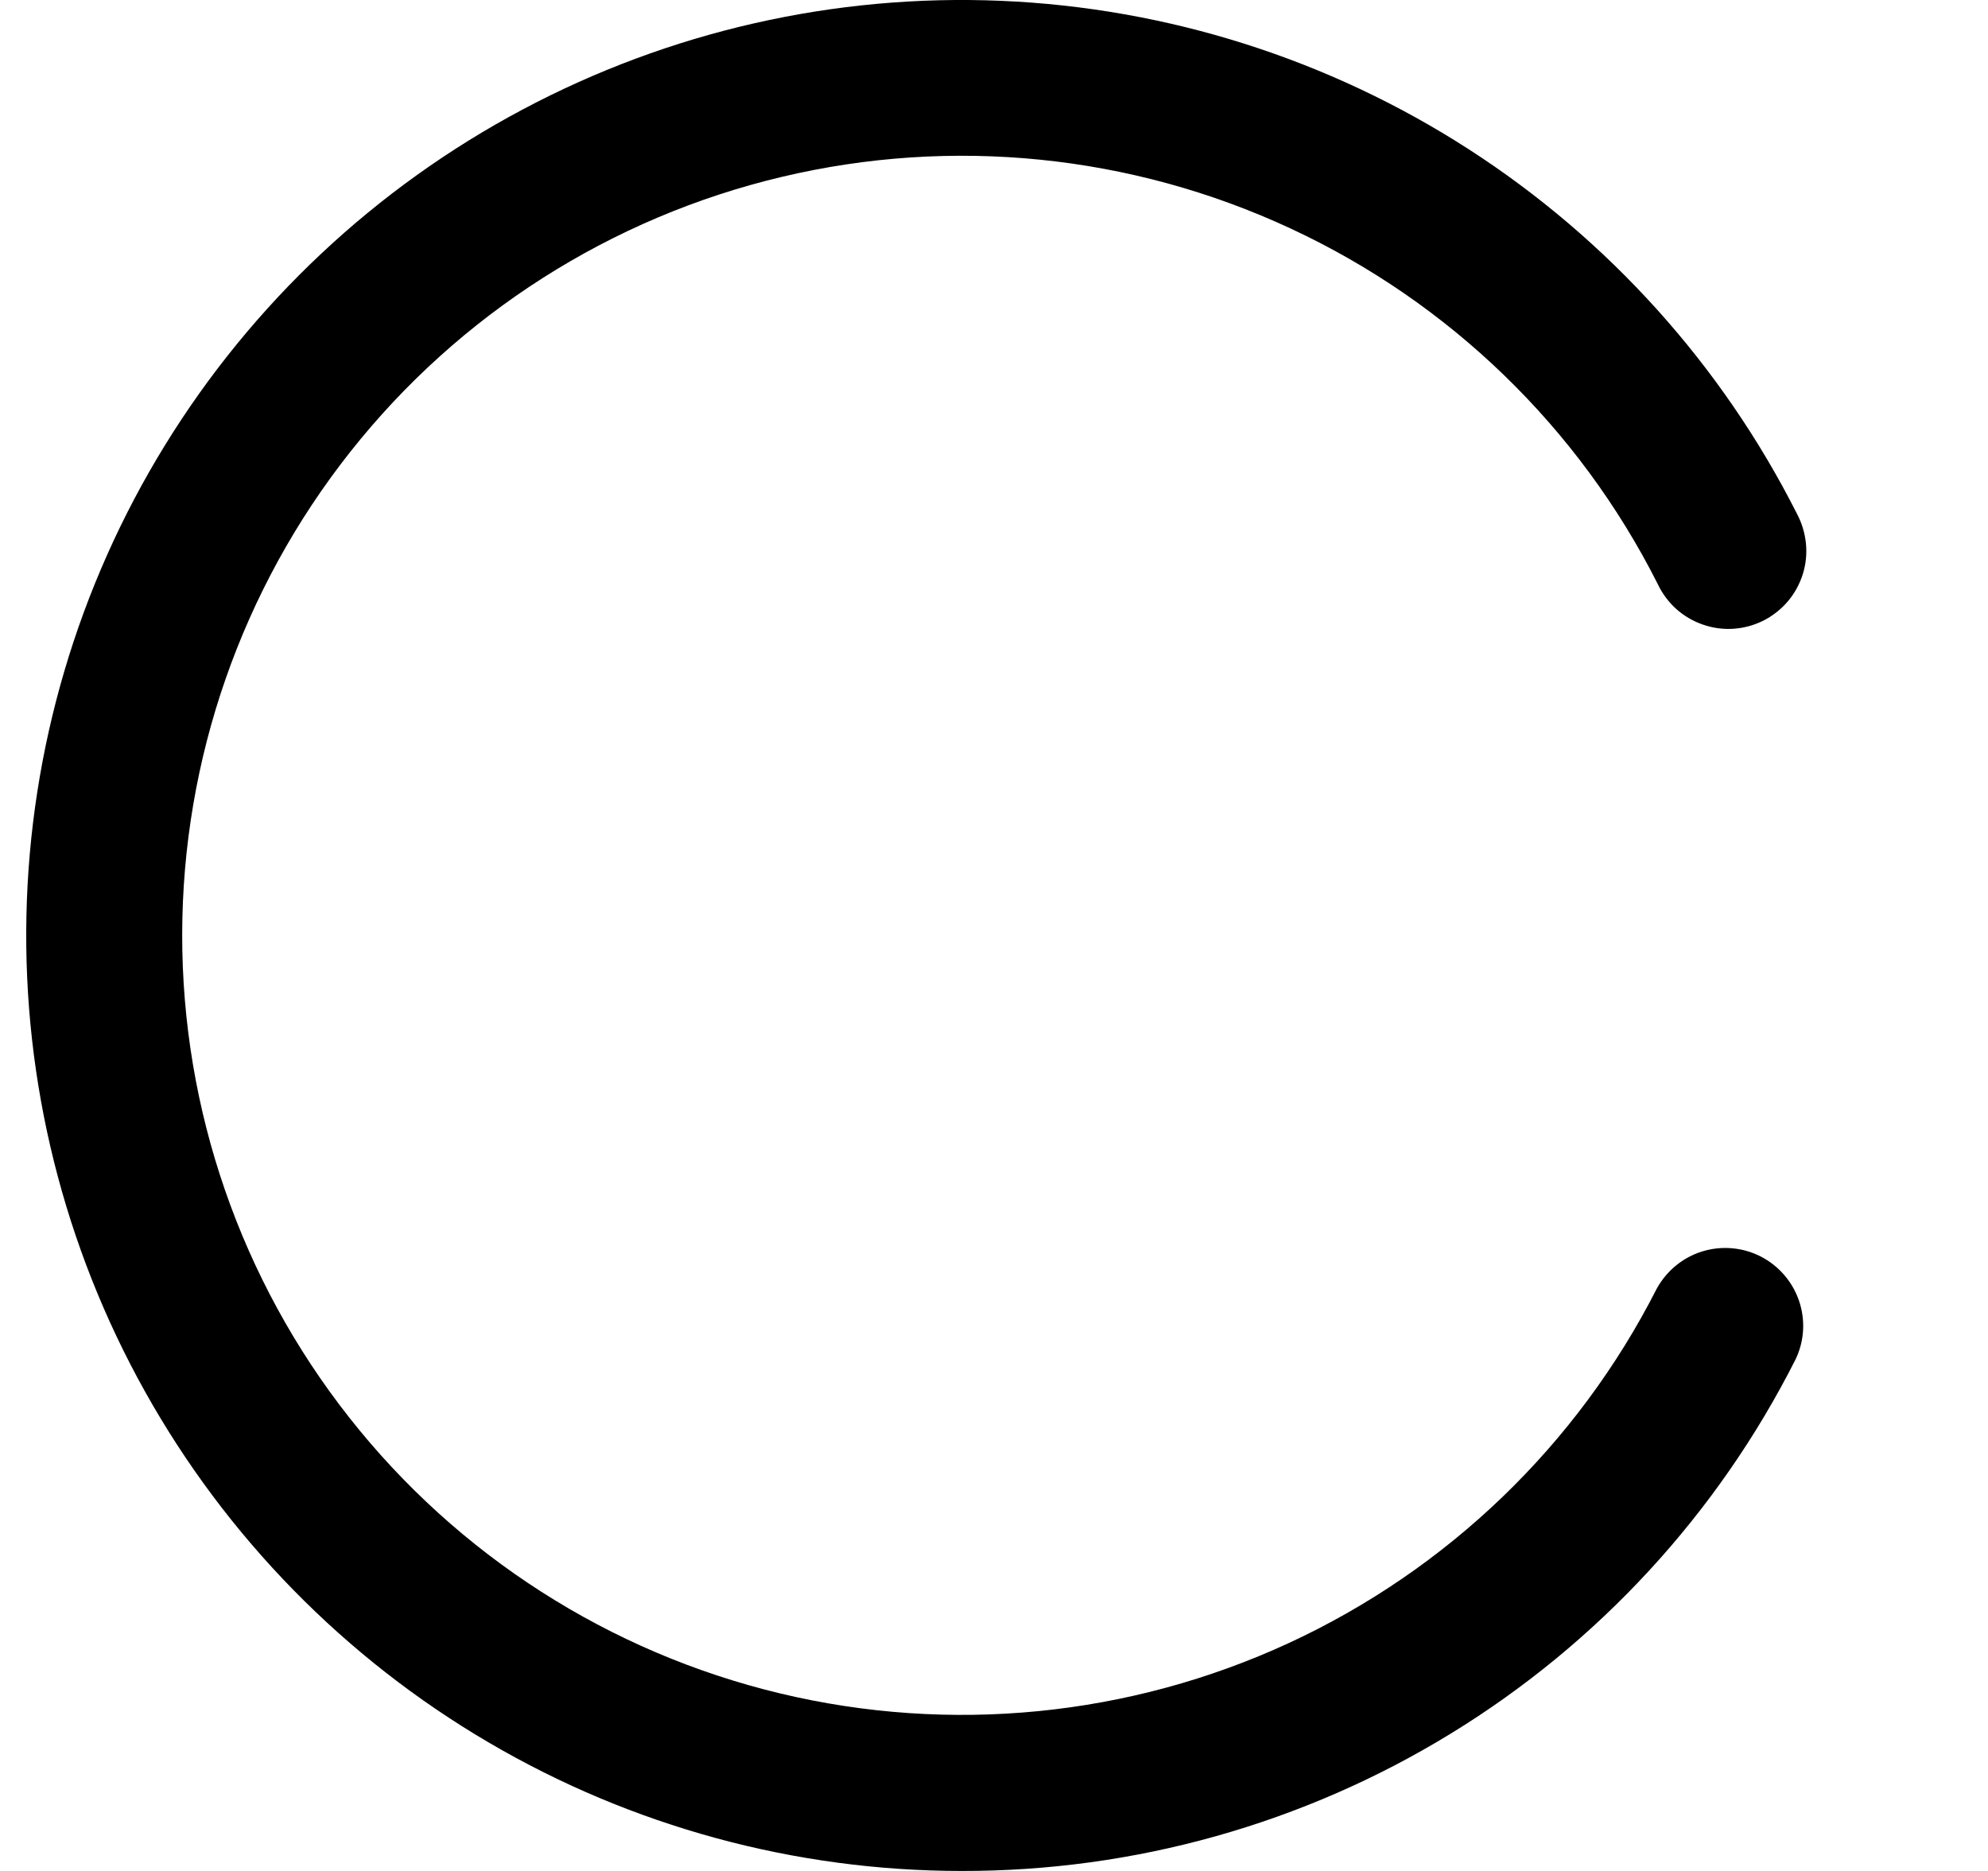 <svg width="17" height="16" viewBox="0 0 17 16" fill="none" xmlns="http://www.w3.org/2000/svg">
<g clip-path="url(#clip0_483_13690)">
<path d="M8.223 16C6.8 16 5.402 15.62 4.175 14.899C2.948 14.179 1.935 13.144 1.241 11.902C0.546 10.659 0.196 9.254 0.226 7.831C0.256 6.408 0.665 5.019 1.411 3.807C2.157 2.595 3.213 1.604 4.47 0.936C5.726 0.268 7.138 -0.053 8.56 0.007C9.982 0.067 11.363 0.505 12.559 1.276C13.755 2.047 14.724 3.123 15.366 4.393C15.408 4.472 15.434 4.558 15.443 4.647C15.452 4.736 15.443 4.825 15.416 4.911C15.389 4.996 15.346 5.075 15.288 5.143C15.23 5.211 15.159 5.267 15.08 5.307C15 5.347 14.913 5.371 14.824 5.377C14.735 5.383 14.646 5.371 14.561 5.341C14.477 5.312 14.399 5.266 14.333 5.207C14.267 5.147 14.213 5.074 14.175 4.993C13.5 3.655 12.393 2.584 11.034 1.953C9.675 1.321 8.142 1.166 6.684 1.513C5.226 1.859 3.927 2.687 2.997 3.862C2.067 5.037 1.56 6.492 1.558 7.991C1.556 9.489 2.059 10.945 2.987 12.123C3.914 13.3 5.211 14.131 6.668 14.481C8.125 14.831 9.658 14.68 11.019 14.052C12.38 13.423 13.489 12.355 14.168 11.019C14.252 10.867 14.391 10.753 14.556 10.702C14.722 10.651 14.901 10.666 15.056 10.745C15.21 10.824 15.328 10.96 15.384 11.124C15.44 11.288 15.43 11.467 15.355 11.624C14.689 12.943 13.669 14.051 12.41 14.823C11.15 15.596 9.701 16.003 8.223 16Z" fill="black"/>
</g>
<defs>
<clipPath id="clip0_483_13690">
<rect width="16" height="16" fill="white" transform="translate(0.223)"/>
</clipPath>
</defs>
</svg>
